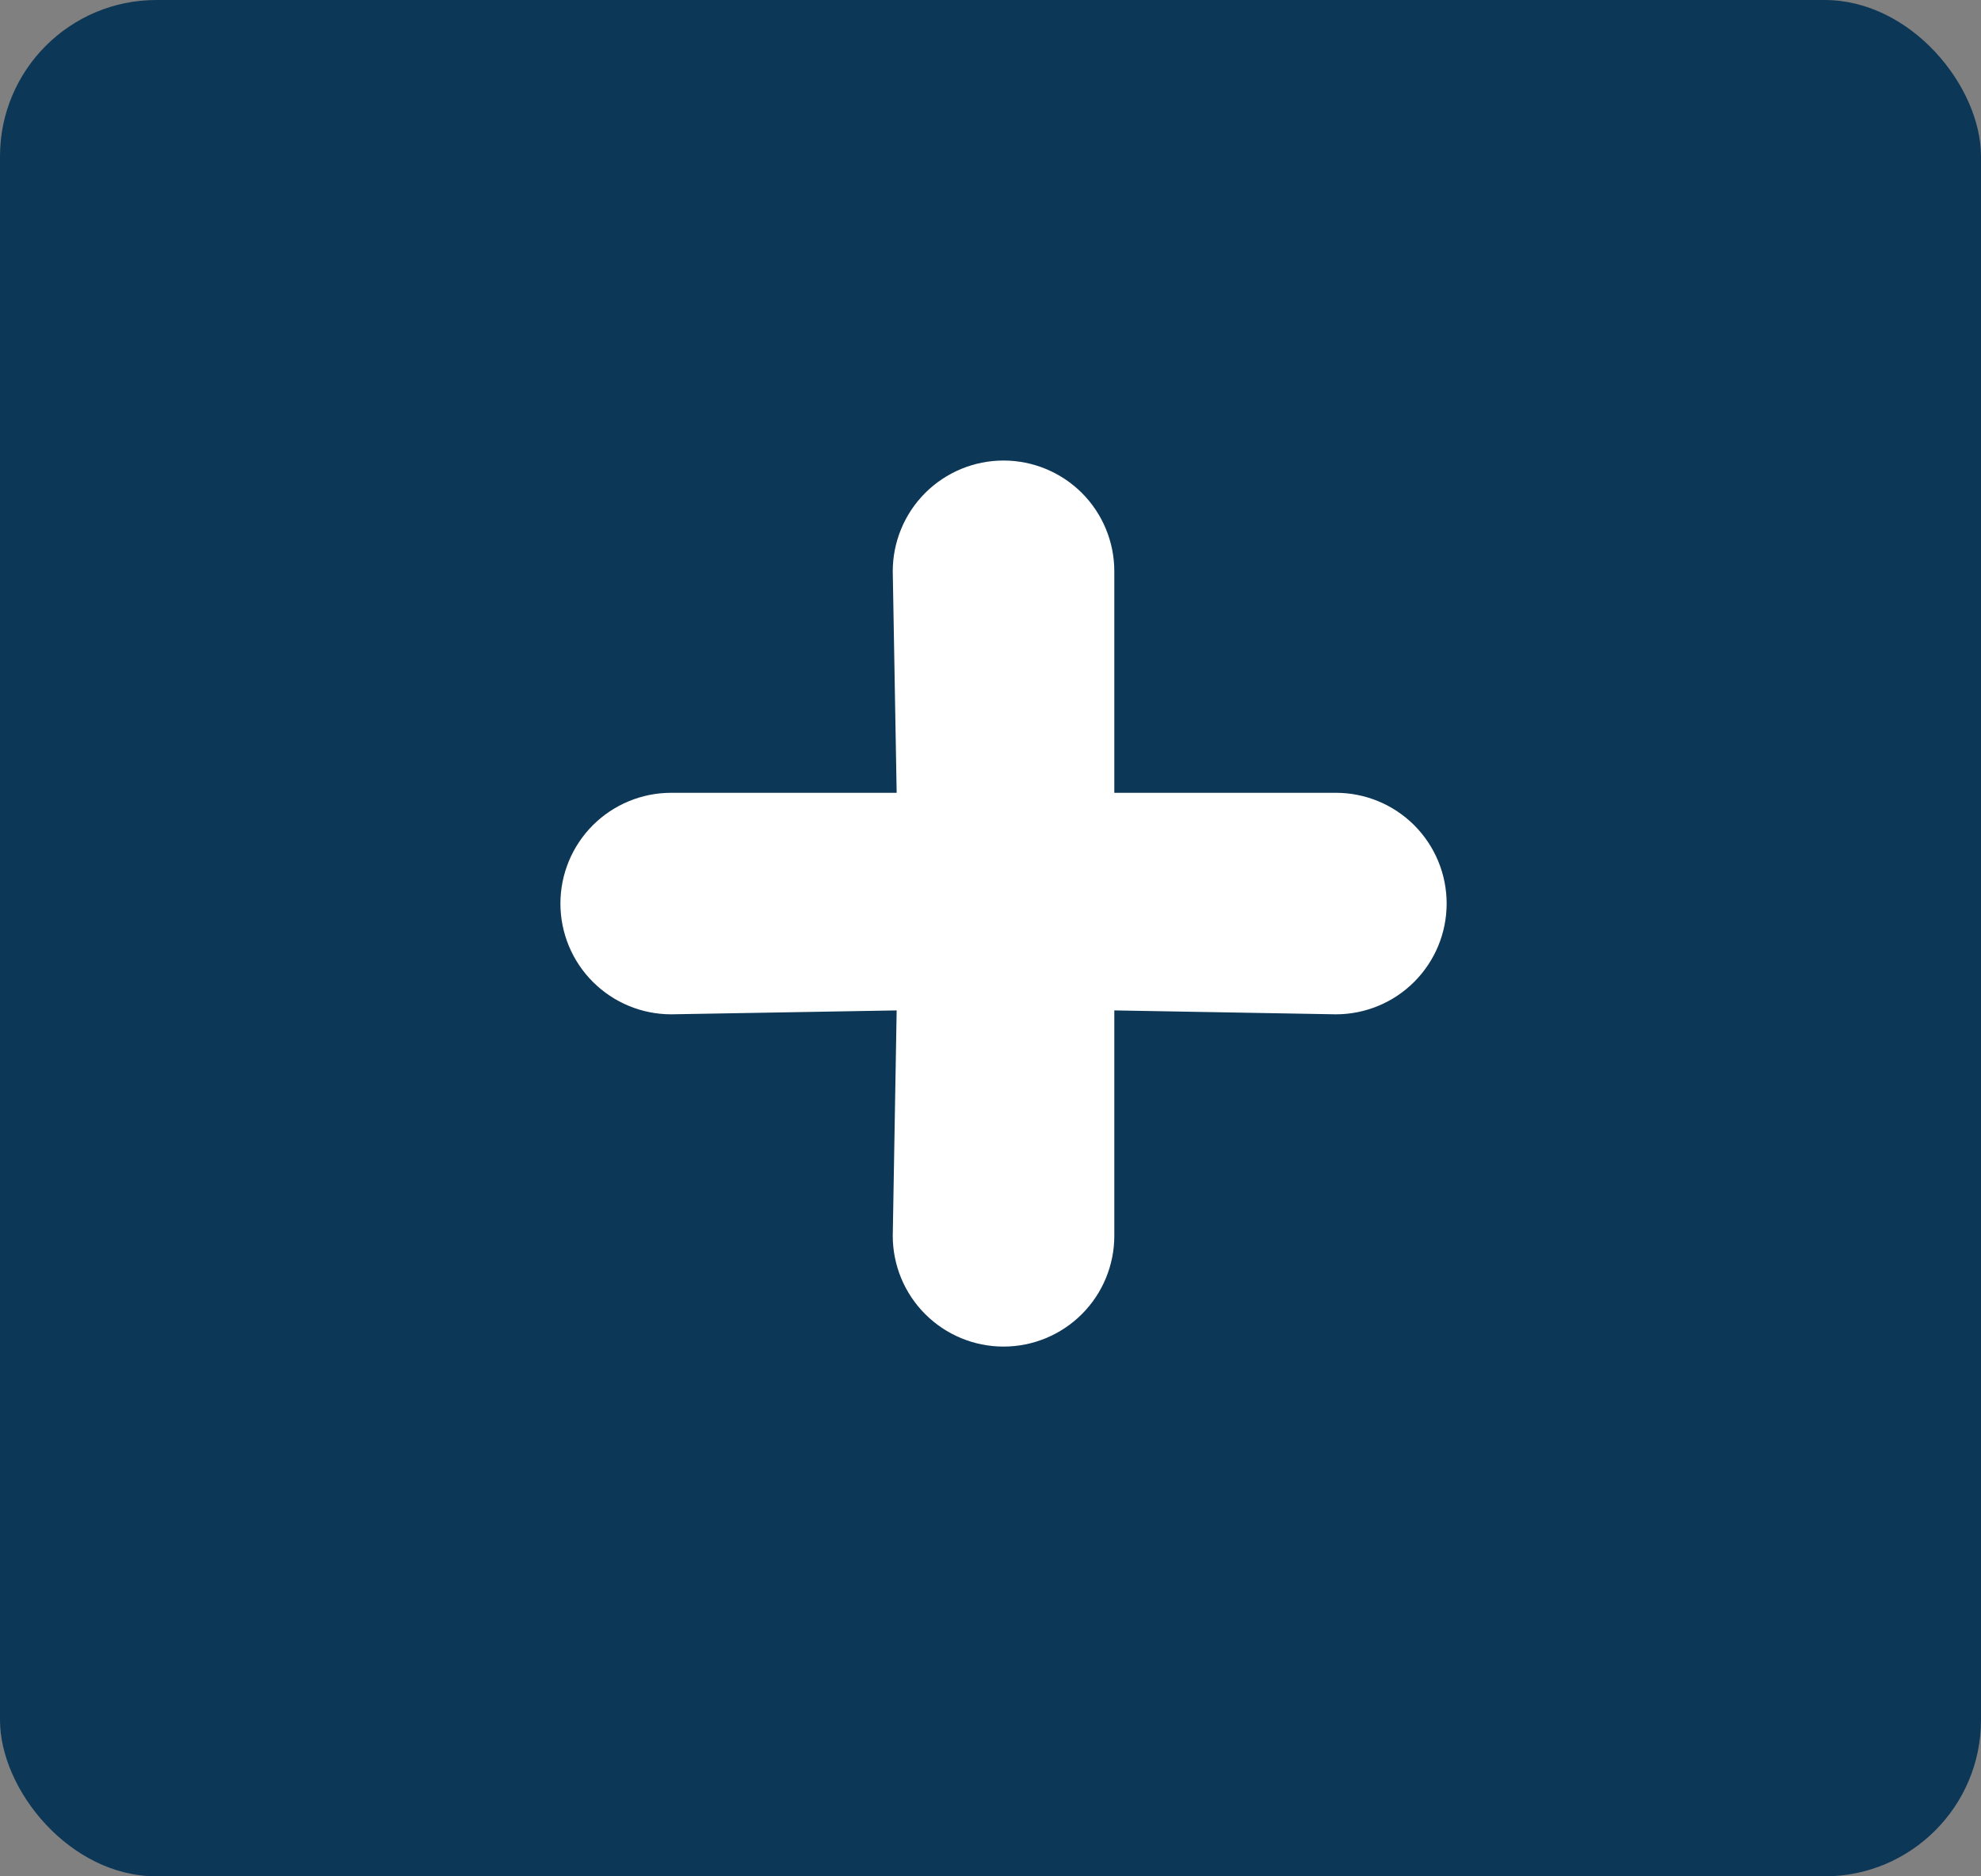 <svg width="38" height="36" viewBox="0 0 38 36" fill="none" xmlns="http://www.w3.org/2000/svg">
<rect x="0" y="0" width="38" height="36" fill="#808080" stroke="none"/>
<rect width="38" height="36" rx="3" fill="#0D3757"/>
<path d="M25.625 15.211H21.375V10.961C21.375 10.397 21.151 9.857 20.753 9.458C20.354 9.06 19.814 8.836 19.25 8.836C18.686 8.836 18.146 9.06 17.747 9.458C17.349 9.857 17.125 10.397 17.125 10.961L17.2 15.211H12.875C12.311 15.211 11.771 15.435 11.372 15.833C10.974 16.232 10.75 16.772 10.75 17.336C10.75 17.899 10.974 18.44 11.372 18.838C11.771 19.237 12.311 19.461 12.875 19.461L17.2 19.386L17.125 23.711C17.125 24.274 17.349 24.815 17.747 25.213C18.146 25.612 18.686 25.836 19.25 25.836C19.814 25.836 20.354 25.612 20.753 25.213C21.151 24.815 21.375 24.274 21.375 23.711V19.386L25.625 19.461C26.189 19.461 26.729 19.237 27.128 18.838C27.526 18.44 27.75 17.899 27.75 17.336C27.75 16.772 27.526 16.232 27.128 15.833C26.729 15.435 26.189 15.211 25.625 15.211Z" fill="white"/>
</svg>
